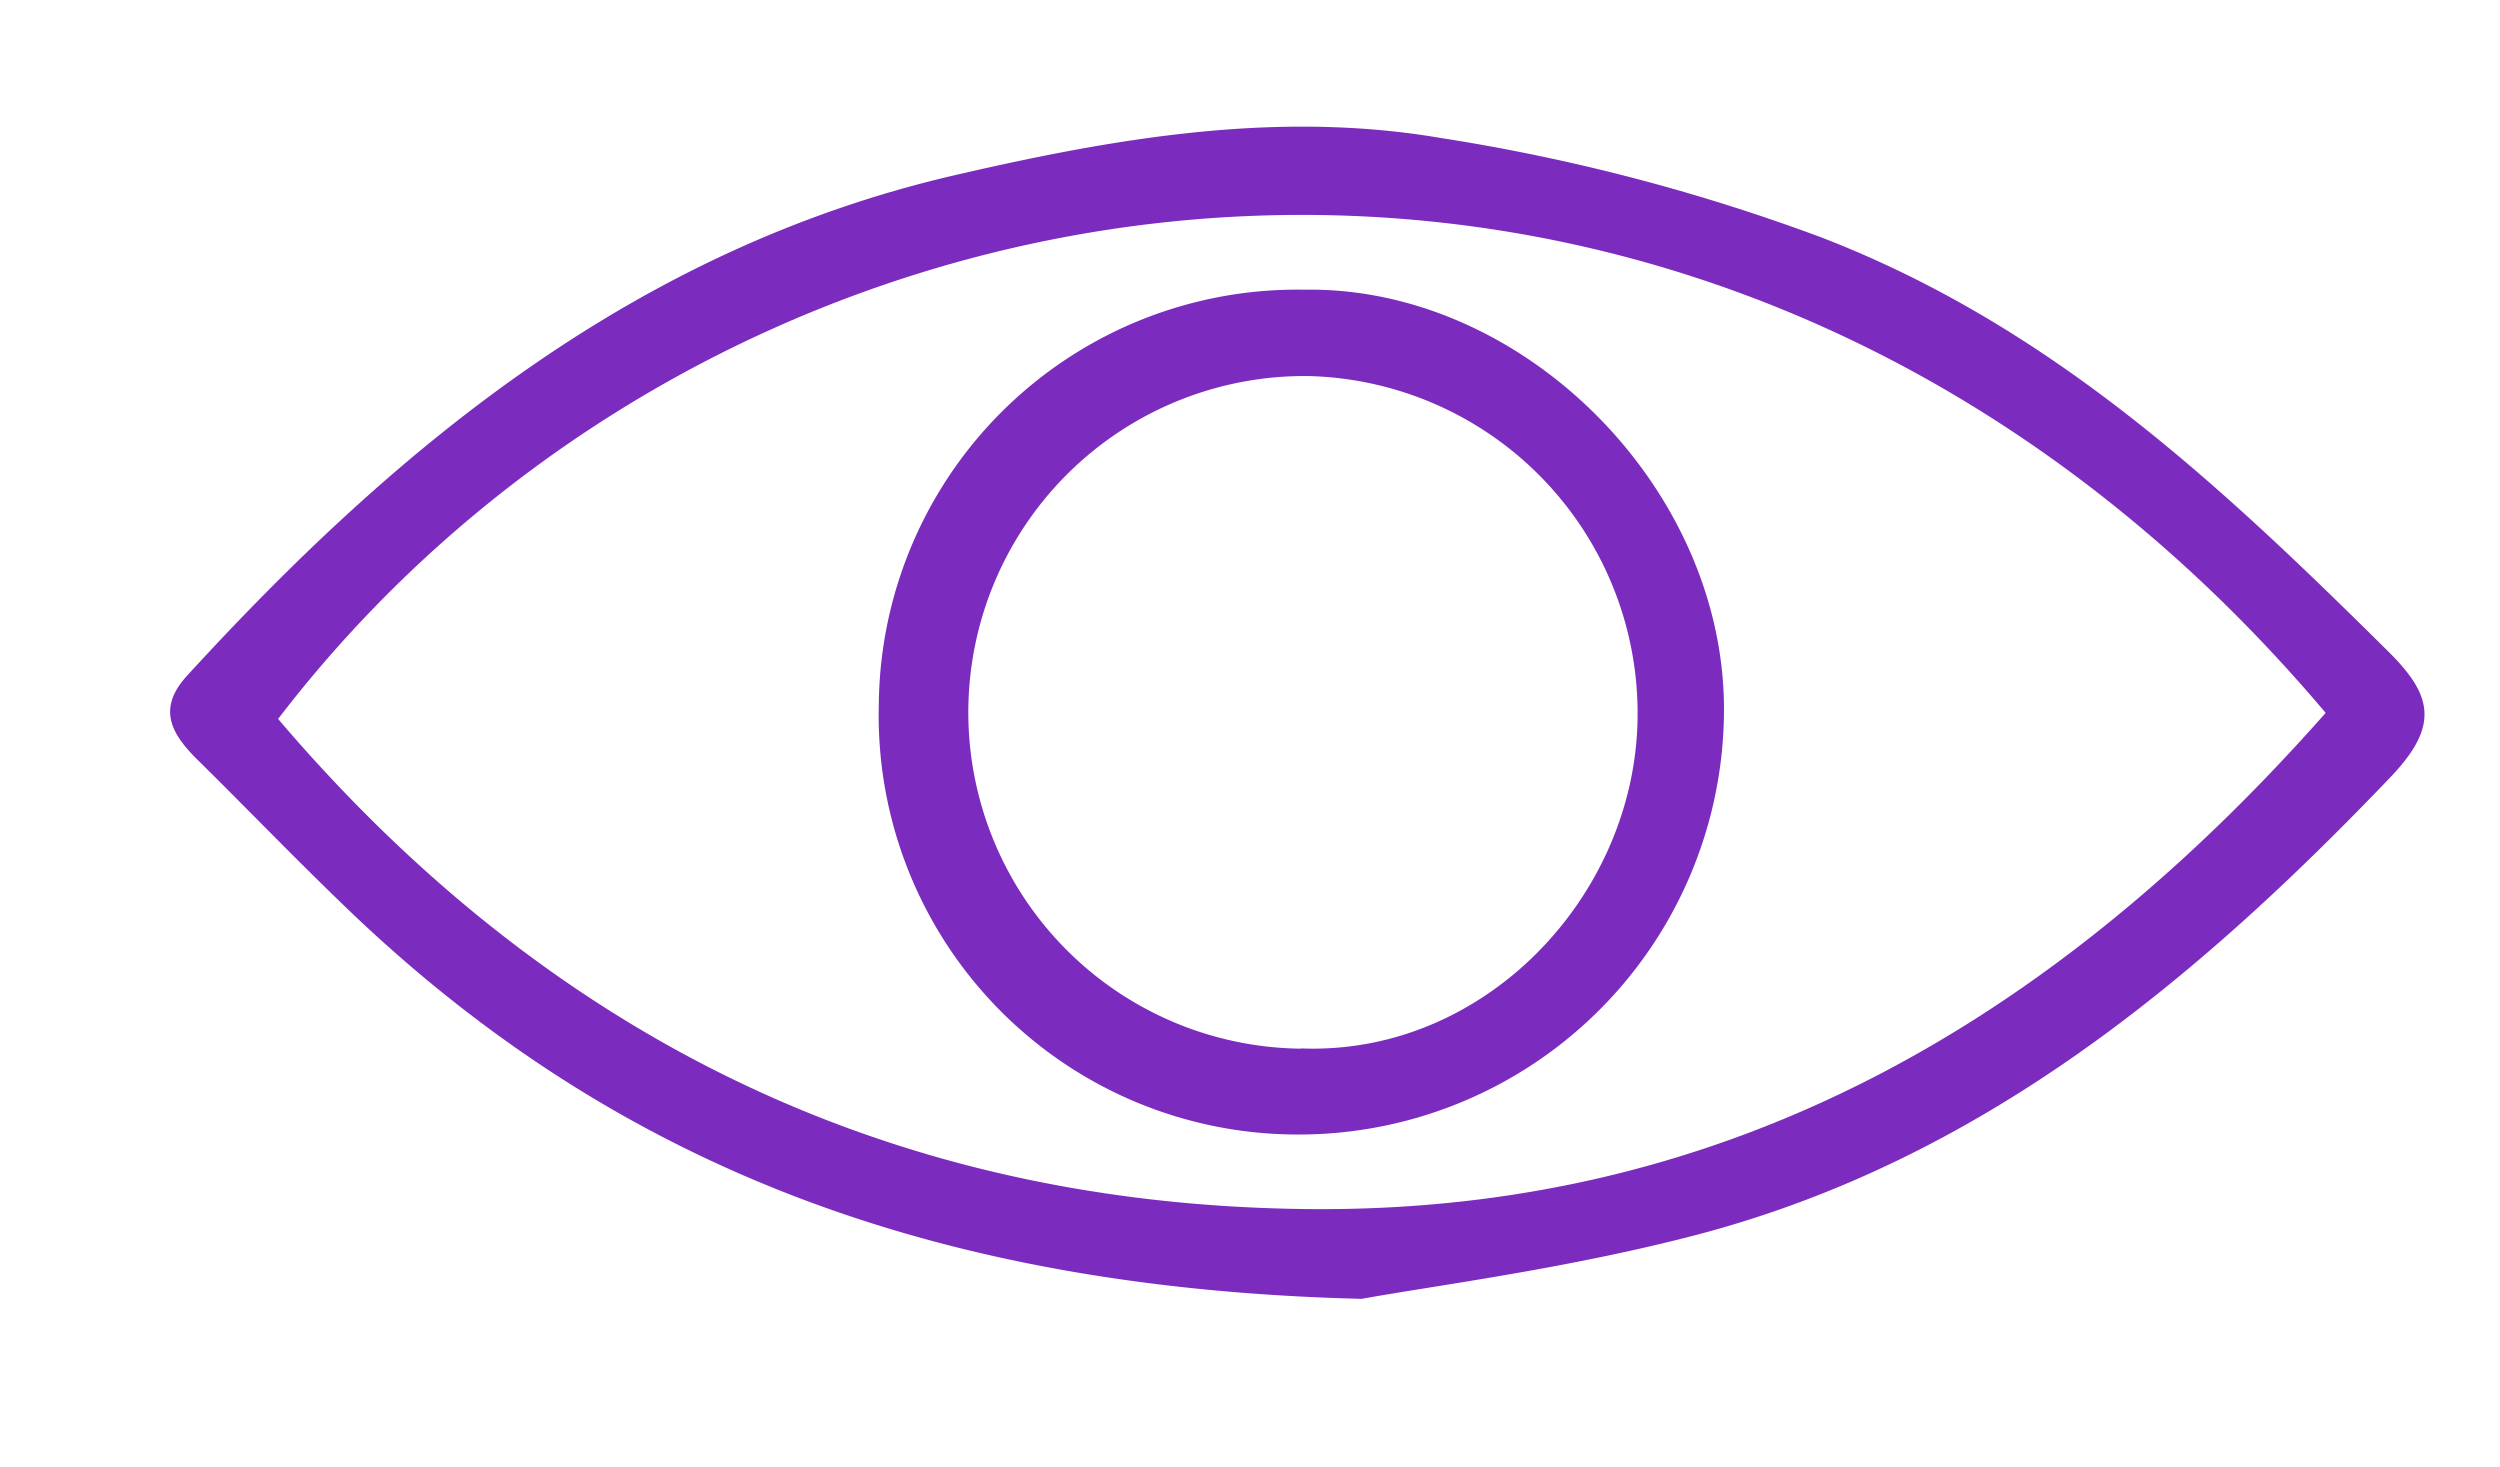 <svg id="Calque_1" data-name="Calque 1" xmlns="http://www.w3.org/2000/svg" viewBox="0 0 94.93 55.72"><defs><style>.cls-1{fill:#7b2cbf;}</style></defs><path class="cls-1" d="M51.71,49.32c-16.16-.4-28.1-5-38.11-14.42-2.11-2-4.1-4.08-6.16-6.11-1-1-1.44-1.94-.32-3.15,8.1-8.85,17.16-16.23,29.19-19,6.06-1.4,12.2-2.46,18.4-1.4A74.08,74.08,0,0,1,69.12,9c8.77,3.37,15.19,9.42,21.59,15.76,1.66,1.65,1.91,2.8.09,4.72C83.33,37.3,75.16,44.06,64.46,46.88,59.51,48.18,54.38,48.83,51.71,49.32Zm36.6-22.25C65.05-.49,28.22,4.25,10.56,27.3c10.22,12,23.12,18.42,39,18.61C65.6,46.1,78,38.74,88.31,27.07Z"/><path class="cls-1" d="M49.52,11c8.4-.14,16.13,7.69,15.94,16.24A16.15,16.15,0,0,1,49.23,43.08,15.91,15.91,0,0,1,33.37,26.76,15.89,15.89,0,0,1,49.52,11Zm-.13,28.81c6.93.28,12.65-5.71,12.79-12.45A12.81,12.81,0,0,0,49.69,14.28a12.77,12.77,0,1,0-.3,25.54Z"/></svg>